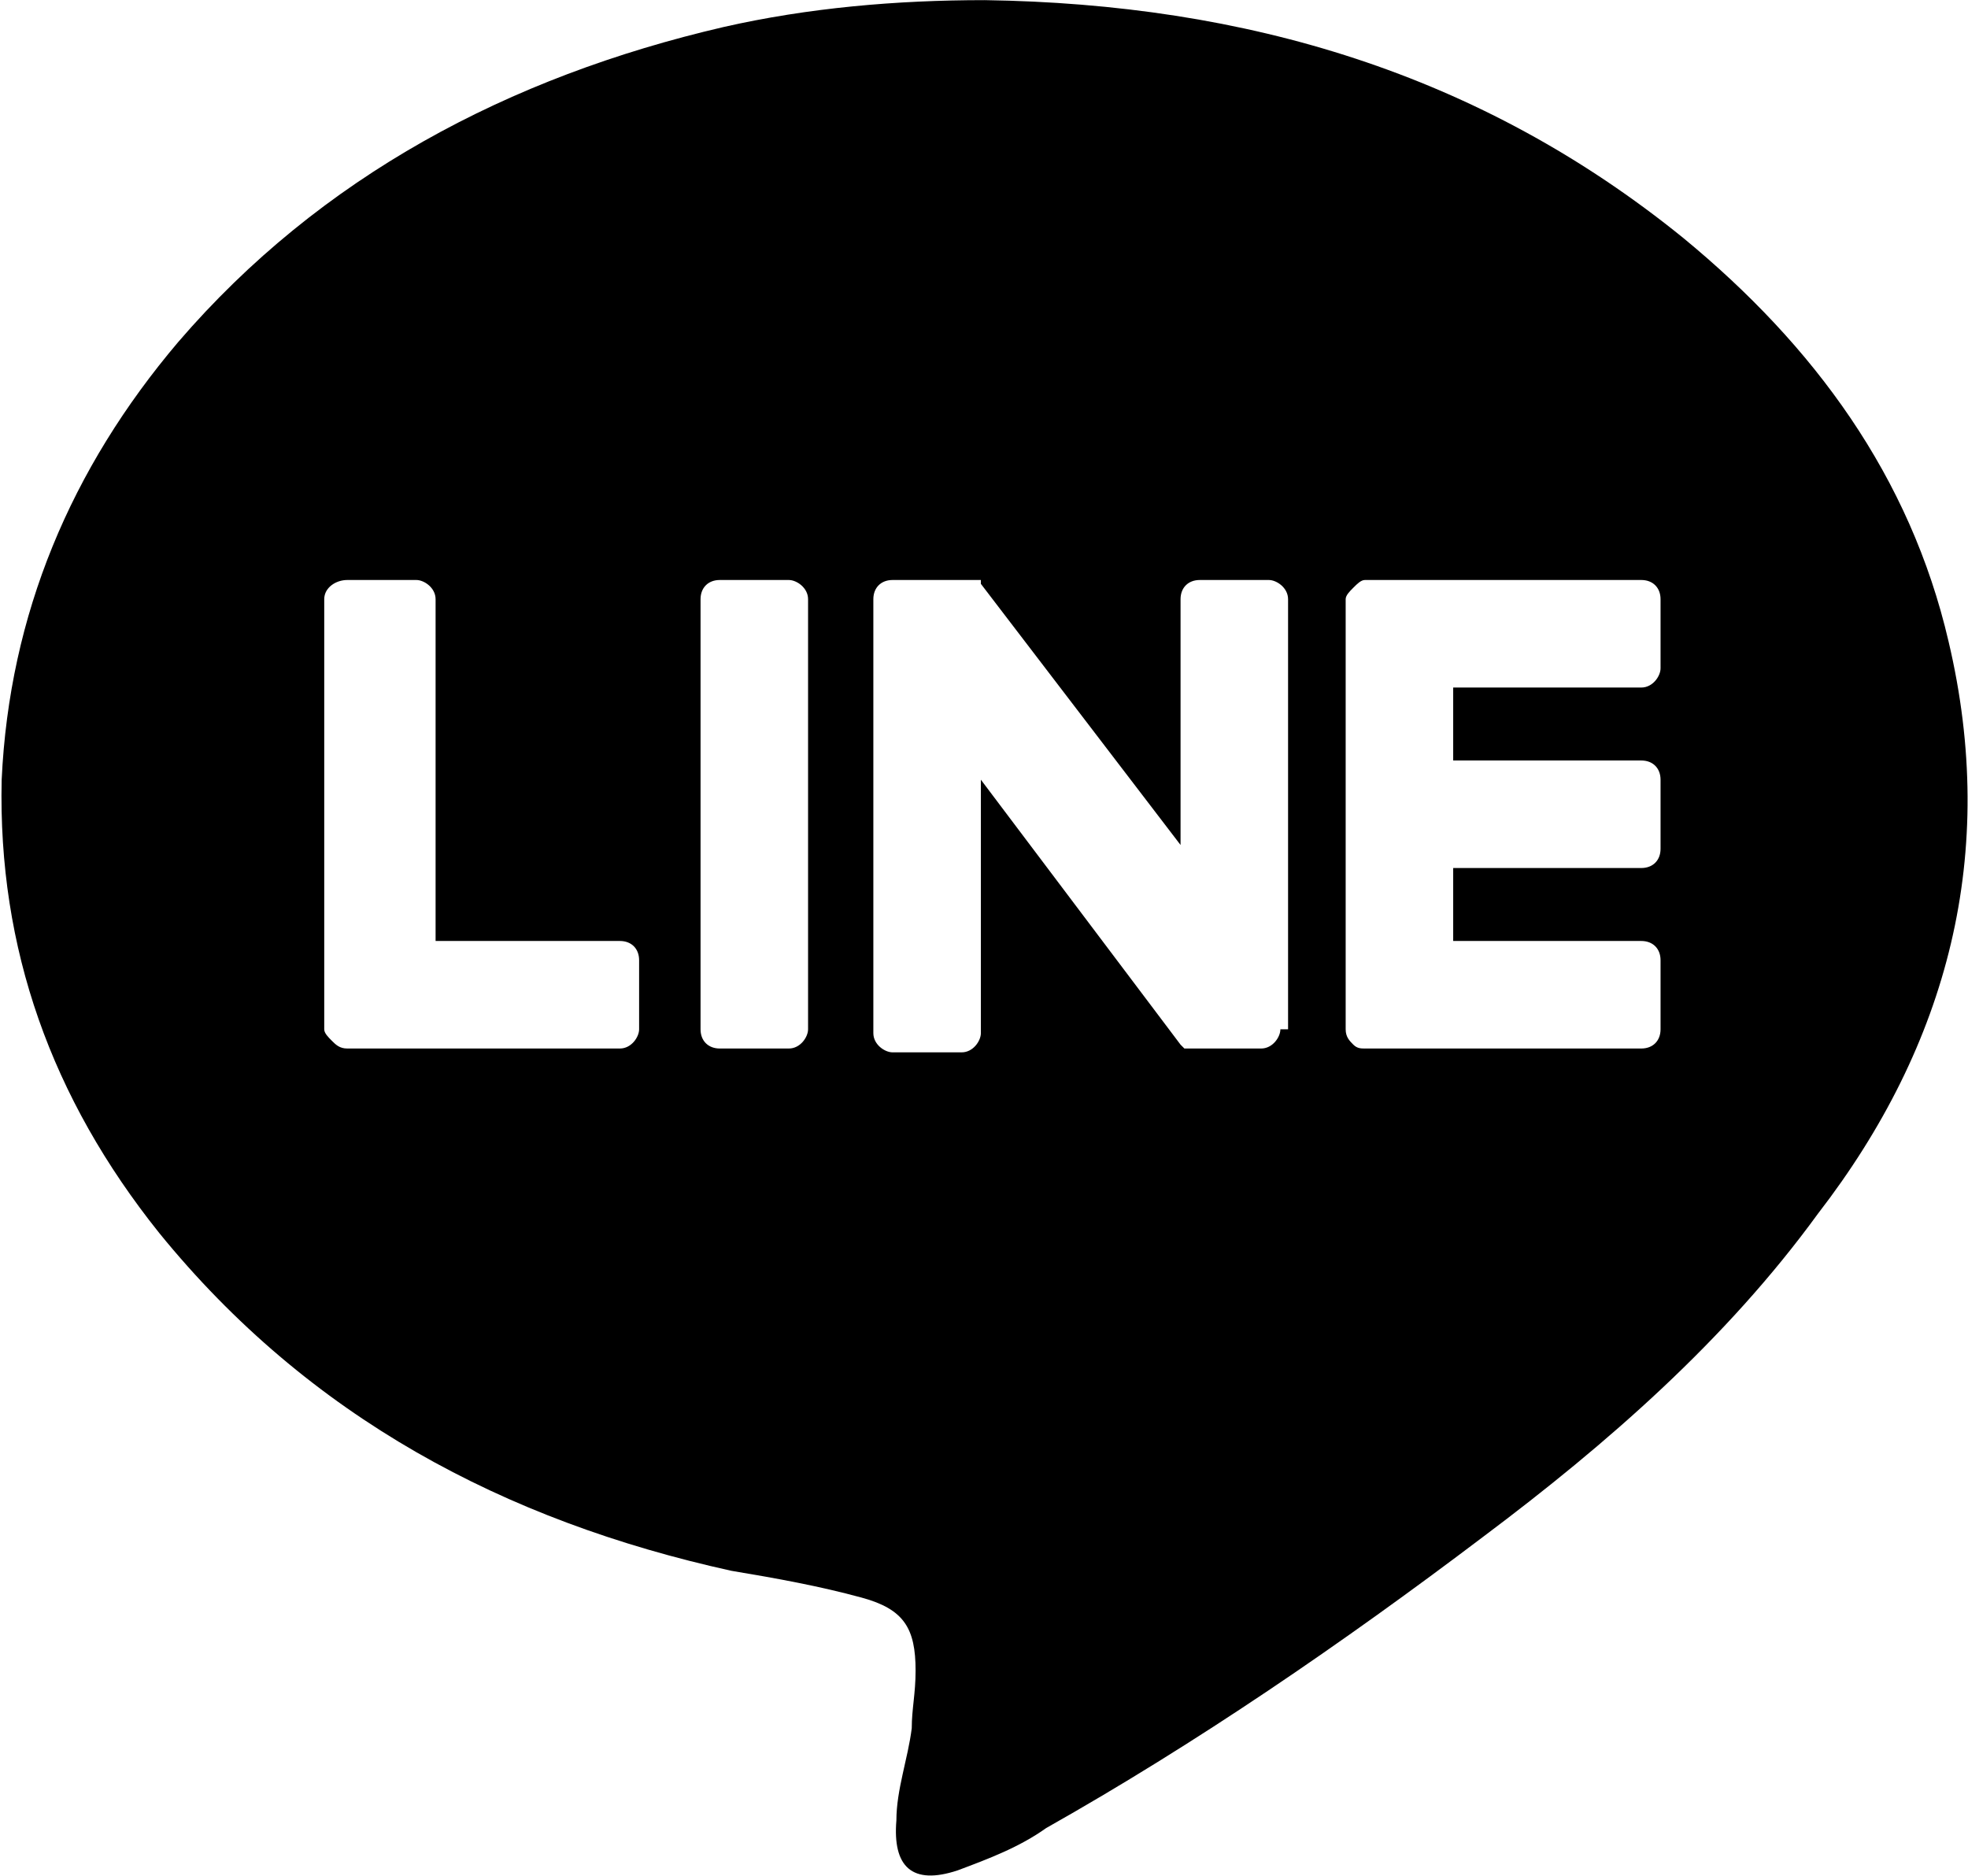 <?xml version="1.0" encoding="UTF-8"?>
<svg width="1025px" height="977px" viewBox="0 0 1025 977" version="1.1" xmlns="http://www.w3.org/2000/svg" xmlns:xlink="http://www.w3.org/1999/xlink">
  <g id="Line" transform="translate(0.77, 0.068)" fill="currentColor" fill-rule="nonzero">
    <path d="M1014.1,334 C994.1,248 944.1,180 876.1,124 C770.1,38 648.1,2 512.1,0 C466.1,0 420.1,4 376.1,14 C264.1,40 166.1,92 92.1,178 C36.1,244 4.1,320 0.1,406 C-1.9,494 26.1,572 82.1,642 C160.1,738 262.1,792 380.1,818 C404.1,822 426.1,826 448.1,832 C470.1,838 476.1,848 476.1,870 C476.1,882 474.1,890 474.1,900 C472.1,916 466.1,932 466.1,948 C464.1,972 474.1,982 498.1,974 C514.1,968 530.1,962 544.1,952 C622.1,908 698.1,856 772.1,800 C836.1,752 898.1,698 946.1,632 C1014.1,544 1040.1,444 1014.1,334 Z M332.1,536 C332.1,540 328.1,546 322.1,546 L180.1,546 C176.1,546 174.1,544 172.1,542 C170.1,540 168.1,538 168.1,536 L168.1,312 C168.1,306 174.1,302 180.1,302 L216.1,302 C220.1,302 226.1,306 226.1,312 L226.1,490 L322.1,490 C328.1,490 332.1,494 332.1,500 L332.1,536 Z M420.1,536 C420.1,540 416.1,546 410.1,546 L374.1,546 C368.1,546 364.1,542 364.1,536 L364.1,312 C364.1,306 368.1,302 374.1,302 L410.1,302 C414.1,302 420.1,306 420.1,312 L420.1,536 Z M666.1,536 C666.1,540 662.1,546 656.1,546 L620.1,546 L618.1,546 L616.1,546 L616.1,546 L614.1,544 L510.1,406 L510.1,538 C510.1,542 506.1,548 500.1,548 L464.1,548 C460.1,548 454.1,544 454.1,538 L454.1,312 C454.1,306 458.1,302 464.1,302 L500.1,302 L502.1,302 L502.1,302 L504.1,302 L504.1,302 L506.1,302 L506.1,302 L508.1,302 L508.1,302 L510.1,302 L510.1,304 L614.1,440 L614.1,312 C614.1,306 618.1,302 624.1,302 L660.1,302 C664.1,302 670.1,306 670.1,312 L670.1,536 L666.1,536 Z M864.1,348 C864.1,352 860.1,358 854.1,358 L756.1,358 L756.1,396 L854.1,396 C860.1,396 864.1,400 864.1,406 L864.1,442 C864.1,448 860.1,452 854.1,452 L756.1,452 L756.1,490 L854.1,490 C860.1,490 864.1,494 864.1,500 L864.1,536 C864.1,542 860.1,546 854.1,546 L710.1,546 C708.1,546 706.1,546 704.1,544 C702.1,542 700.1,540 700.1,536 L700.1,312 C700.1,310 702.1,308 704.1,306 C706.1,304 708.1,302 710.1,302 L854.1,302 C860.1,302 864.1,306 864.1,312 L864.1,348 Z"></path>
  </g>
</svg>